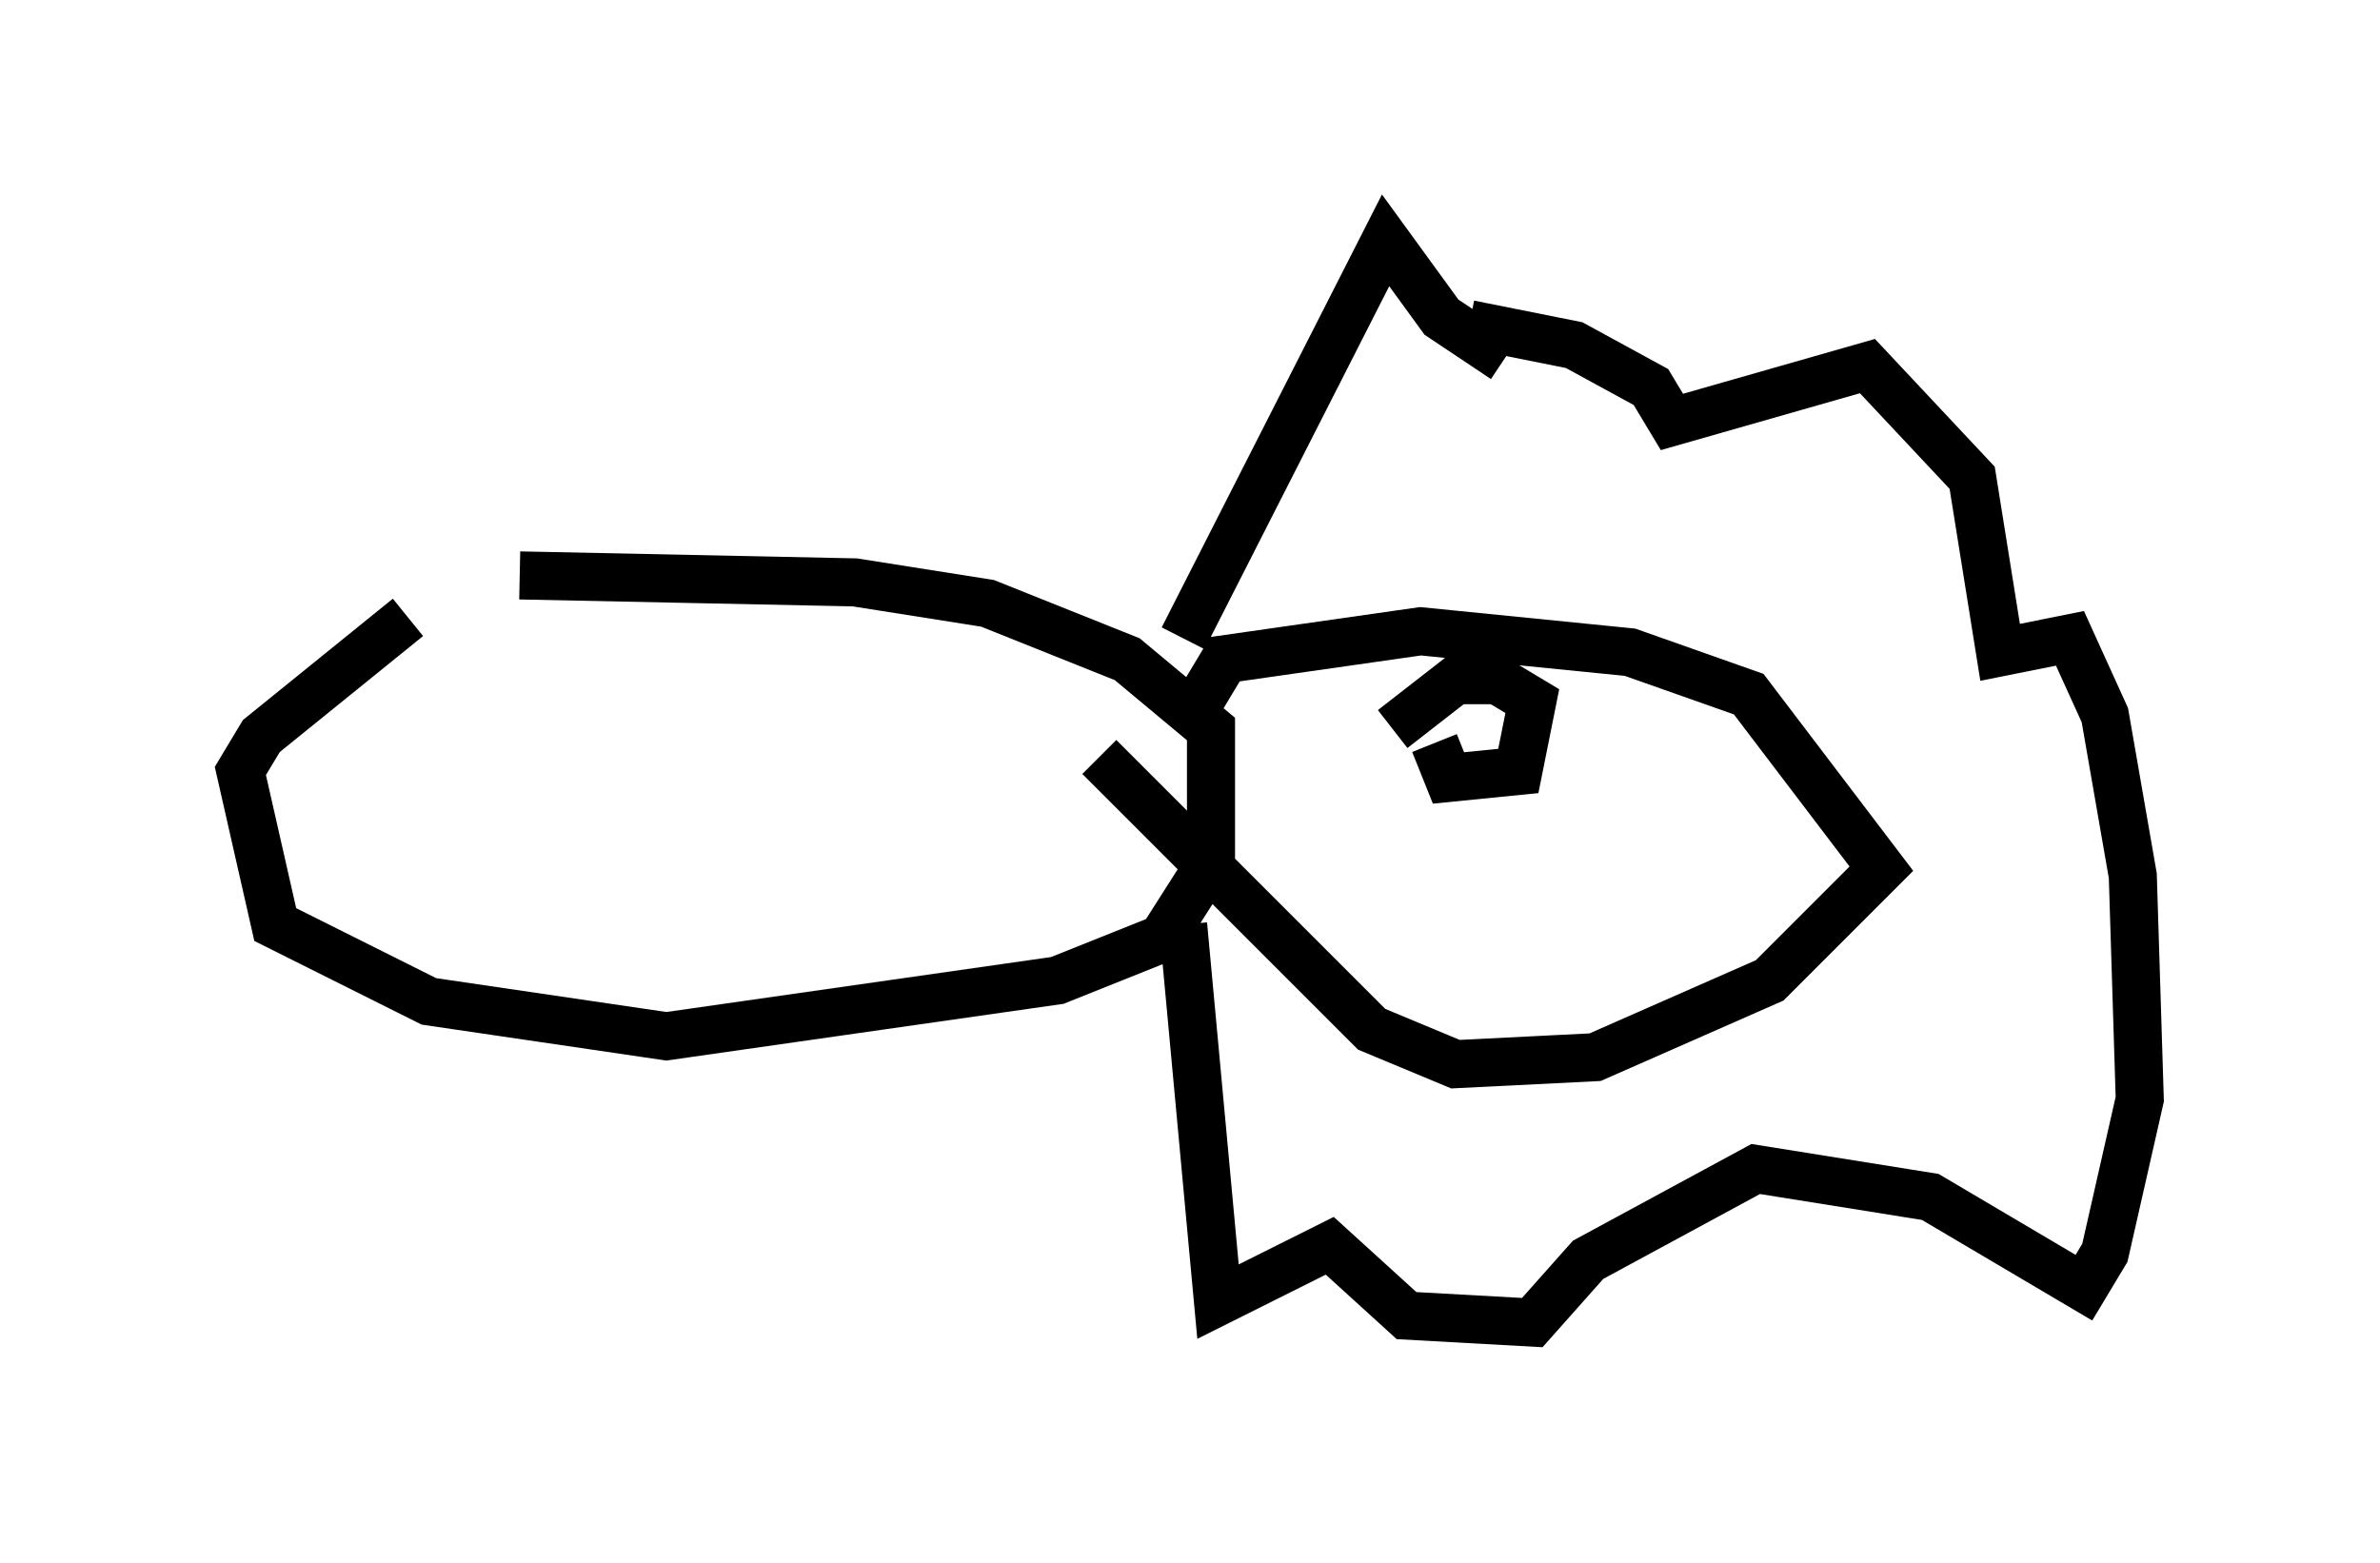 <?xml version="1.0" encoding="utf-8" ?>
<svg baseProfile="full" height="32.514" version="1.1" width="49.508" xmlns="http://www.w3.org/2000/svg" xmlns:ev="http://www.w3.org/2001/xml-events" xmlns:xlink="http://www.w3.org/1999/xlink"><defs /><rect fill="white" height="32.514" width="49.508" x="0" y="0" /><path d="M11.391, 11.827 m-2.905, 1.017 l-3.05, 2.469 -0.436, 0.726 l0.726, 3.196 3.196, 1.598 l4.939, 0.726 8.134, -1.162 l2.179, -0.872 1.017, -1.598 l0.0, -2.76 -1.743, -1.453 l-2.905, -1.162 -2.76, -0.436 l-6.972, -0.145 m13.799, 3.196 l0.872, -1.453 4.067, -0.581 l4.358, 0.436 2.469, 0.872 l2.76, 3.631 -2.324, 2.324 l-3.631, 1.598 -2.905, 0.145 l-1.743, -0.726 -5.665, -5.665 m1.743, -2.469 l4.212, -8.279 1.162, 1.598 l1.307, 0.872 m-0.726, -0.726 l2.179, 0.436 1.598, 0.872 l0.436, 0.726 4.067, -1.162 l2.179, 2.324 0.581, 3.631 l1.453, -0.291 0.726, 1.598 l0.581, 3.341 0.145, 4.648 l-0.726, 3.196 -0.436, 0.726 l-3.196, -1.888 -3.631, -0.581 l-3.486, 1.888 -1.162, 1.307 l-2.615, -0.145 -1.598, -1.453 l-2.324, 1.162 -0.726, -7.844 m5.229, -3.777 l0.0, 0.0 m0.0, 0.0 l0.291, 0.726 1.453, -0.145 l0.291, -1.453 -0.726, -0.436 l-0.872, 0.0 -1.307, 1.017 m4.793, 0.291 " fill="none" stroke="black" stroke-width="1" /></svg>